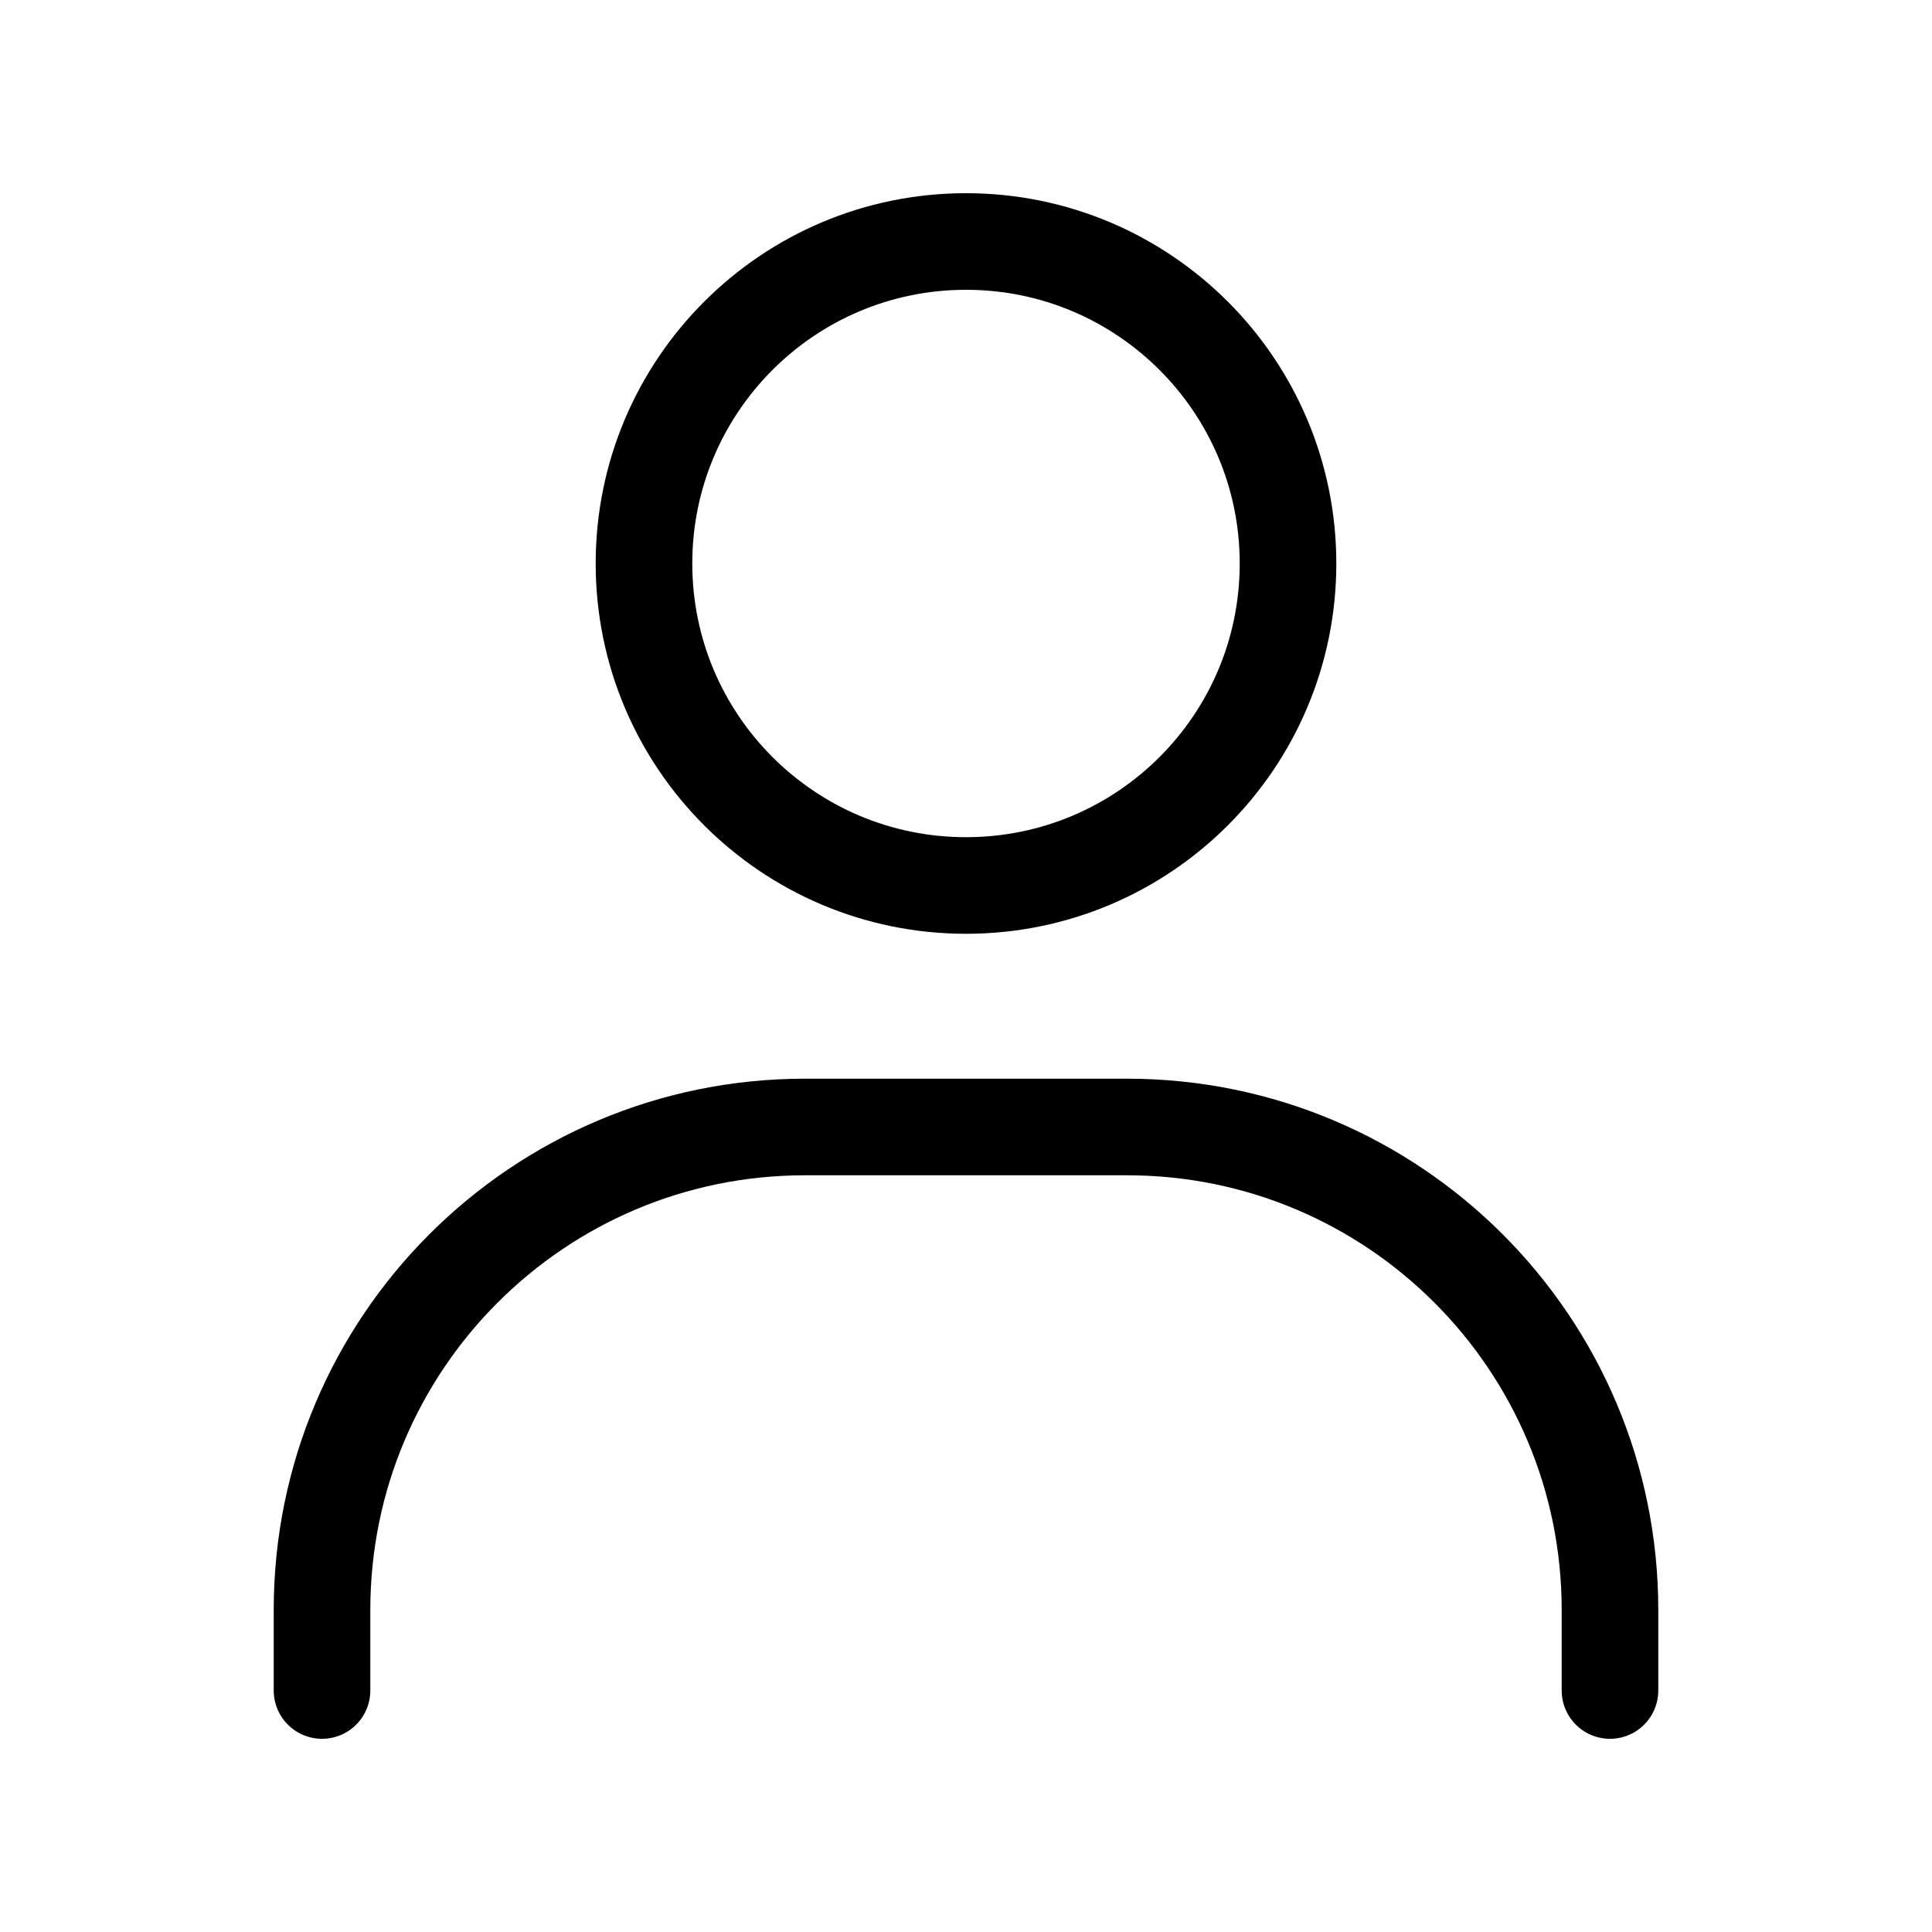 <svg width="40" height="40" viewBox="0 0 40 40" fill="none" xmlns="http://www.w3.org/2000/svg">
<path d="M6.667 35V33.333C6.667 27.81 11.144 23.333 16.667 23.333H23.333C28.856 23.333 33.333 27.81 33.333 33.333V35" stroke="black" stroke-width="2" stroke-linecap="round"/>
<path d="M20 18.333C16.318 18.333 13.333 15.349 13.333 11.667C13.333 7.985 16.318 5 20 5C23.682 5 26.667 7.985 26.667 11.667C26.667 15.349 23.682 18.333 20 18.333Z" stroke="black" stroke-width="2" stroke-linecap="round"/>
</svg>
